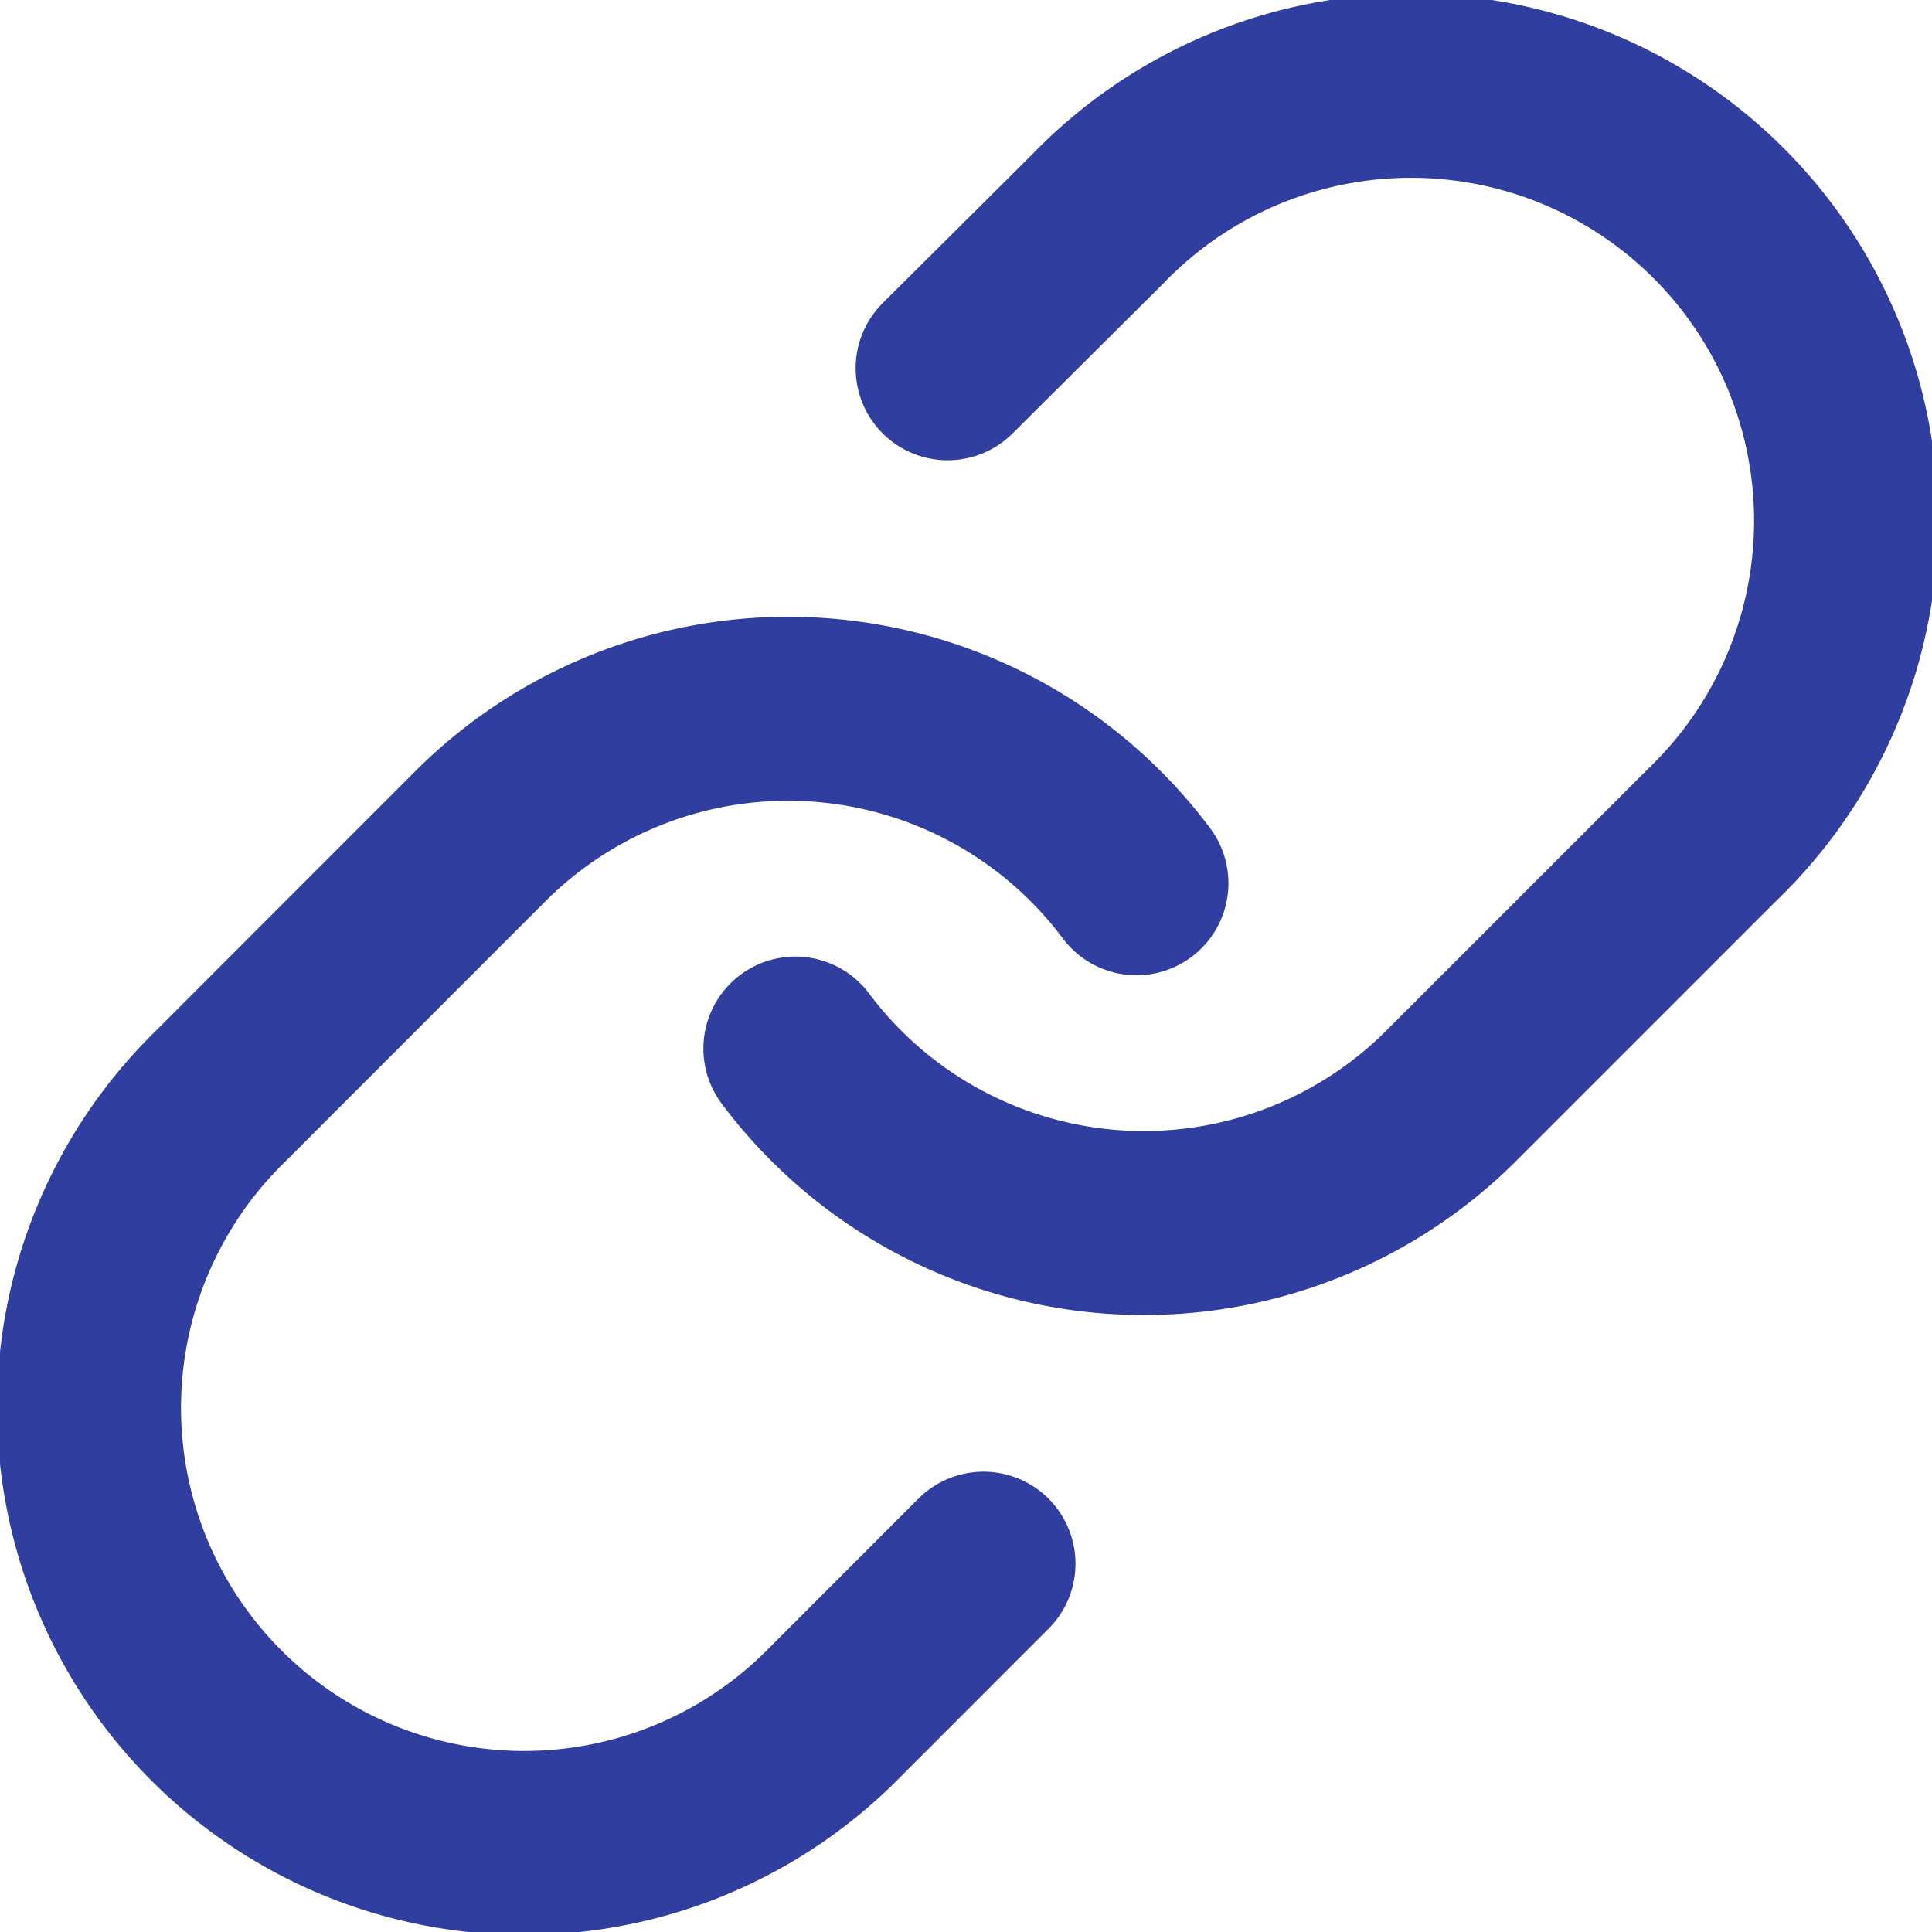 <svg xmlns="http://www.w3.org/2000/svg" width="42" height="42" viewBox="0 0 42 42"><defs><style>.a{fill:none;stroke:#303f9f;stroke-linecap:round;stroke-linejoin:round;stroke-width:4px;}</style></defs><g transform="translate(0.005 -0.005)"><path class="a" d="M10,22.8a9.458,9.458,0,0,0,14.263,1.021l5.675-5.675A9.458,9.458,0,1,0,16.563,4.775L13.31,8.011" transform="translate(7.286 0)"/><path class="a" d="M24.7,12.788a9.458,9.458,0,0,0-14.263-1.021L4.766,17.441A9.458,9.458,0,1,0,18.141,30.816l3.234-3.236" transform="translate(0 6.418)"/></g></svg>